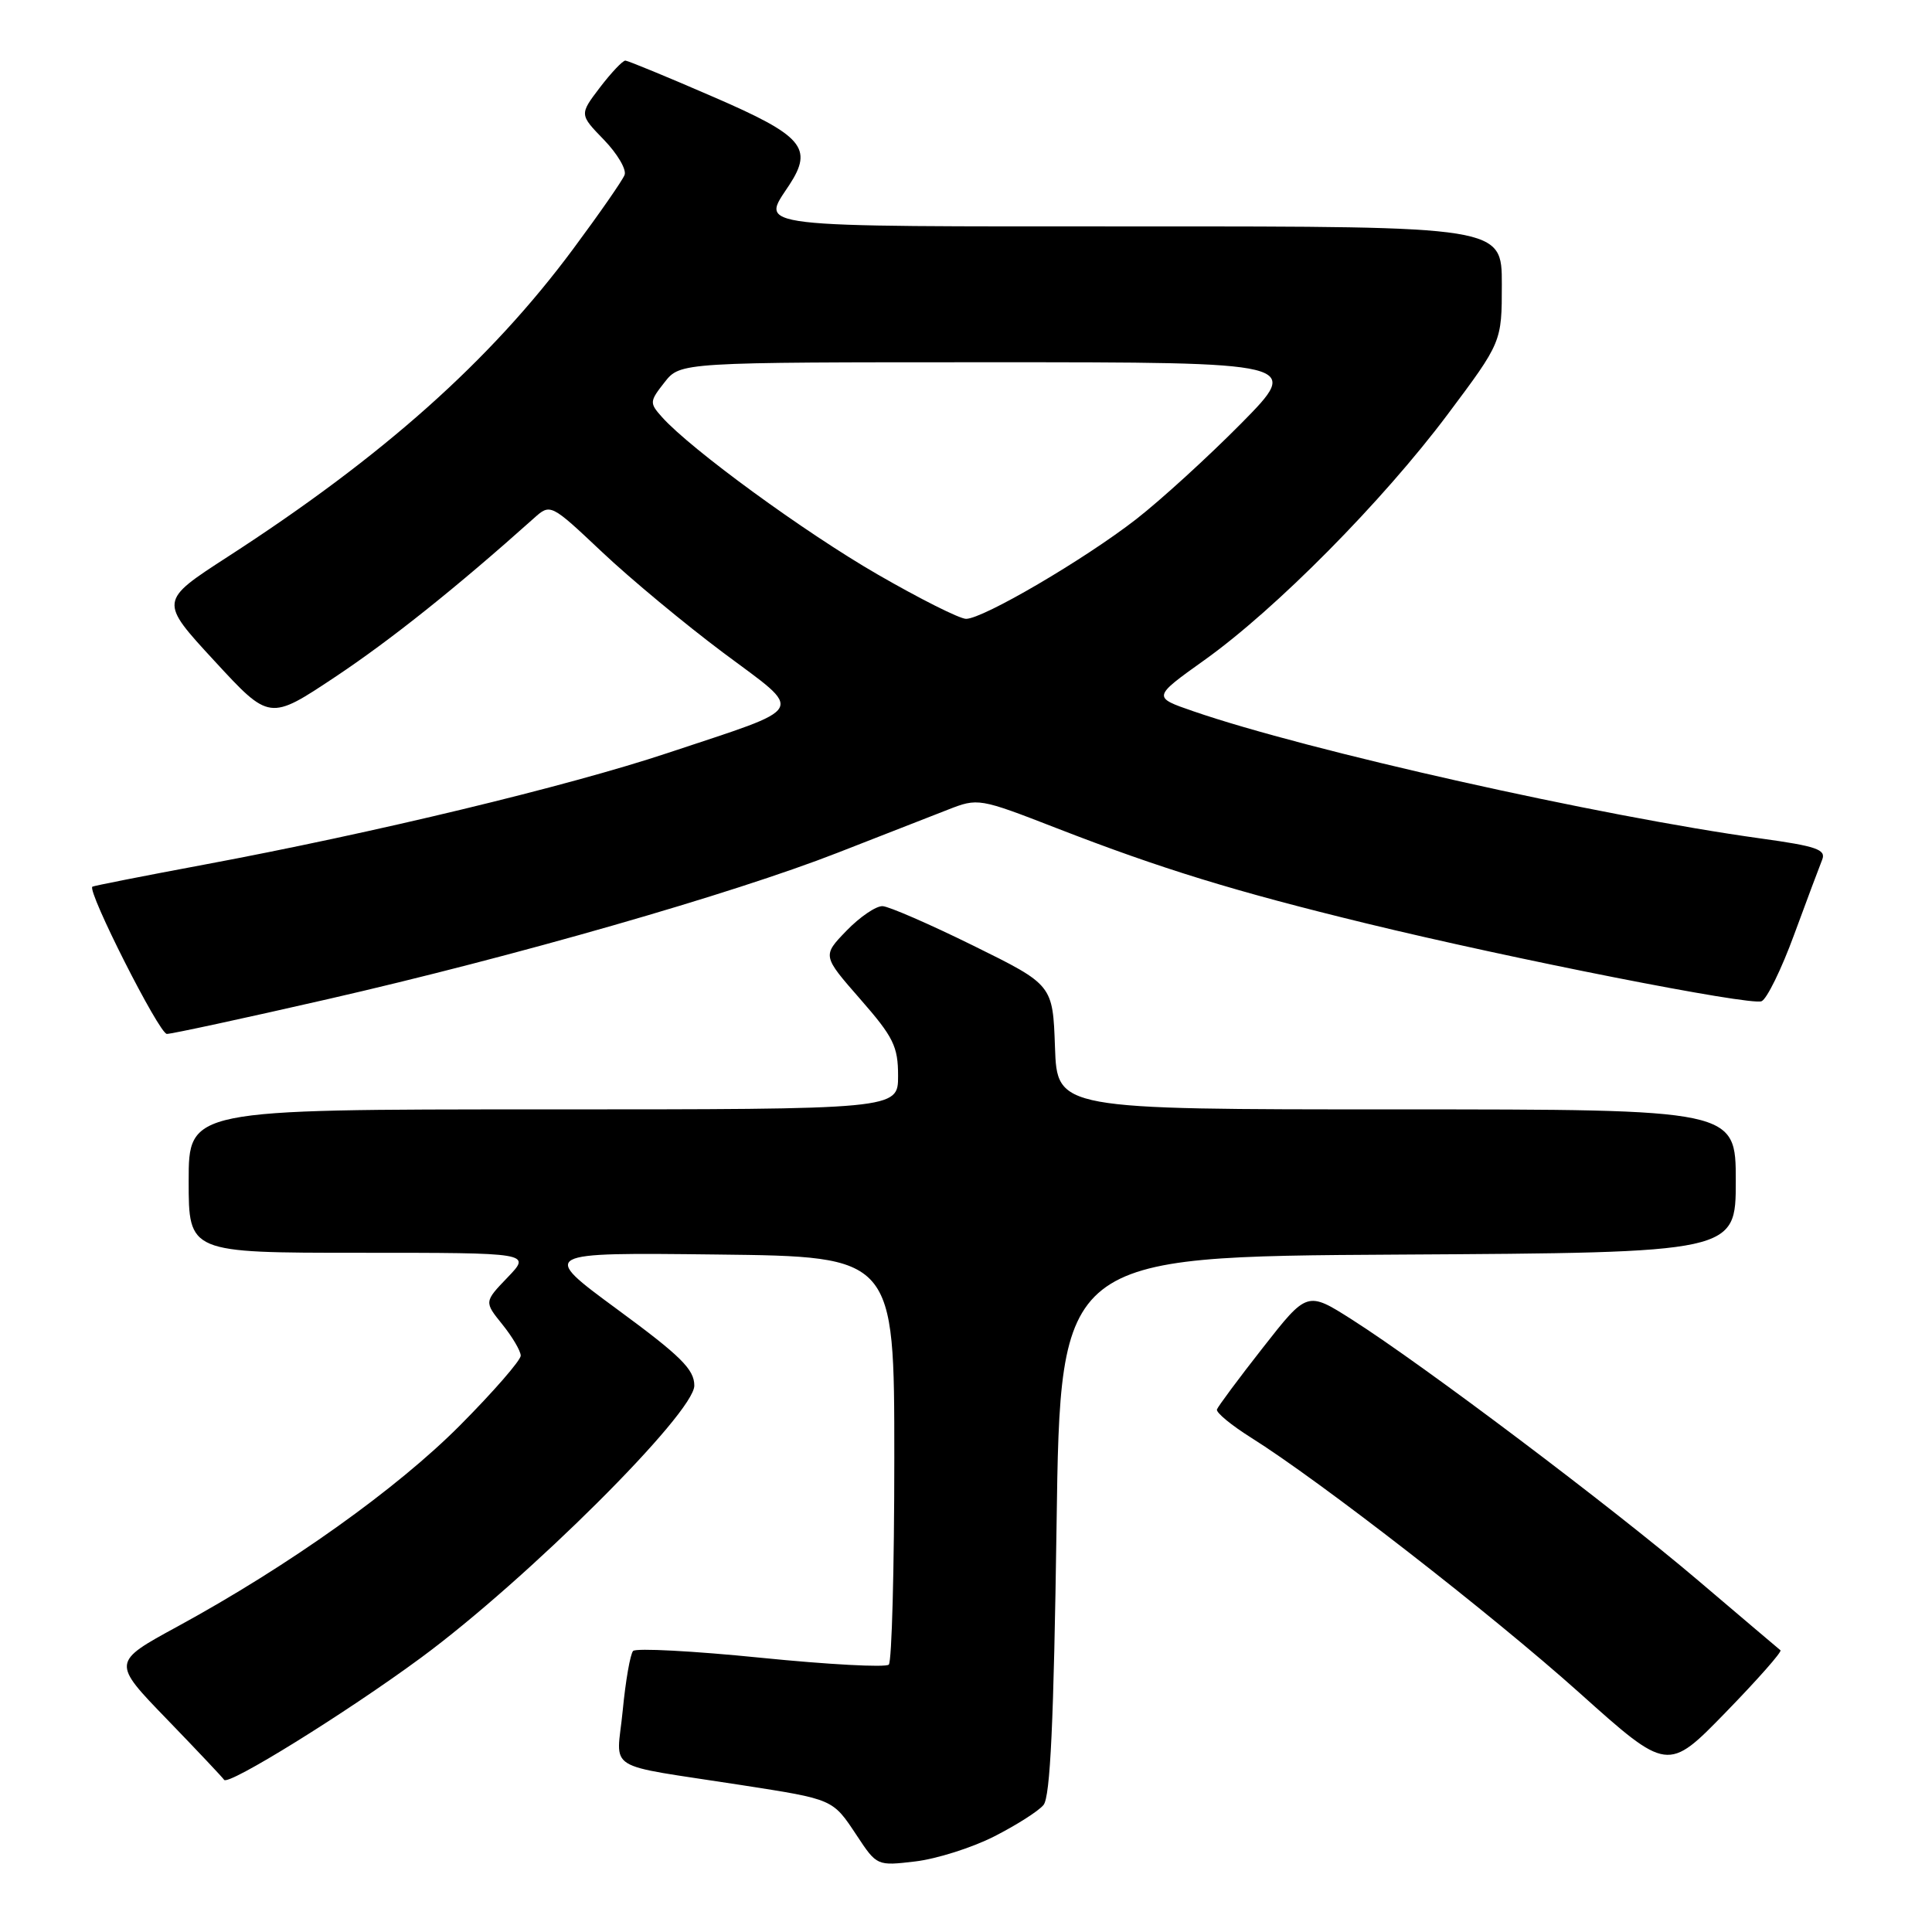 <?xml version="1.0" encoding="UTF-8" standalone="no"?>
<!DOCTYPE svg PUBLIC "-//W3C//DTD SVG 1.1//EN" "http://www.w3.org/Graphics/SVG/1.1/DTD/svg11.dtd" >
<svg xmlns="http://www.w3.org/2000/svg" xmlns:xlink="http://www.w3.org/1999/xlink" version="1.1" viewBox="0 0 256 256">
 <g >
 <path fill="currentColor"
d=" M 131.71 243.35 C 134.64 241.86 137.60 239.99 138.27 239.17 C 139.17 238.09 139.63 228.12 140.00 202.10 C 140.50 166.50 140.50 166.50 185.25 166.24 C 230.00 165.98 230.00 165.98 230.00 156.49 C 230.00 147.00 230.00 147.00 185.04 147.00 C 140.08 147.00 140.08 147.00 139.79 138.75 C 139.50 130.50 139.50 130.50 129.00 125.32 C 123.22 122.47 117.80 120.11 116.95 120.07 C 116.09 120.03 113.94 121.49 112.17 123.32 C 108.96 126.64 108.96 126.64 113.98 132.38 C 118.39 137.42 119.00 138.65 119.00 142.56 C 119.00 147.00 119.00 147.00 72.00 147.00 C 25.00 147.00 25.00 147.00 25.00 156.50 C 25.00 166.00 25.00 166.00 47.70 166.00 C 70.39 166.00 70.39 166.00 67.27 169.25 C 64.15 172.50 64.15 172.50 66.57 175.50 C 67.90 177.15 68.99 179.01 69.00 179.63 C 69.00 180.25 65.39 184.40 60.98 188.84 C 52.58 197.29 38.32 207.45 23.54 215.51 C 14.81 220.26 14.81 220.26 22.16 227.85 C 26.20 232.03 29.58 235.62 29.69 235.83 C 30.13 236.72 45.89 226.95 55.78 219.66 C 69.89 209.26 92.00 187.24 92.00 183.60 C 92.00 181.45 90.21 179.68 81.77 173.48 C 71.55 165.96 71.55 165.96 95.02 166.23 C 118.50 166.50 118.50 166.50 118.50 193.17 C 118.50 207.84 118.17 220.17 117.77 220.57 C 117.36 220.97 109.73 220.56 100.80 219.66 C 91.88 218.76 84.27 218.36 83.89 218.76 C 83.51 219.17 82.89 222.73 82.51 226.69 C 81.71 234.92 79.69 233.65 98.23 236.53 C 110.50 238.44 110.31 238.36 113.52 243.20 C 116.19 247.24 116.21 247.25 121.28 246.65 C 124.08 246.32 128.77 244.84 131.71 243.35 Z  M 235.92 218.67 C 235.69 218.49 230.78 214.32 225.00 209.41 C 213.52 199.65 188.61 180.88 179.17 174.87 C 173.21 171.08 173.21 171.08 167.35 178.56 C 164.13 182.66 161.39 186.36 161.25 186.76 C 161.12 187.17 163.14 188.84 165.75 190.48 C 174.95 196.25 197.63 213.88 209.24 224.27 C 220.98 234.79 220.98 234.79 228.66 226.90 C 232.88 222.56 236.15 218.86 235.92 218.67 Z  M 43.40 132.40 C 68.15 126.74 97.04 118.45 111.00 112.99 C 116.78 110.74 123.33 108.17 125.57 107.30 C 129.60 105.72 129.72 105.74 140.07 109.76 C 153.88 115.12 163.56 118.10 181.02 122.35 C 200.46 127.08 231.86 133.27 233.41 132.67 C 234.10 132.41 236.05 128.44 237.73 123.85 C 239.42 119.26 241.10 114.78 241.45 113.91 C 241.99 112.57 240.68 112.12 233.30 111.10 C 211.98 108.15 173.26 99.47 158.11 94.24 C 152.71 92.38 152.71 92.38 159.60 87.46 C 169.05 80.72 183.20 66.42 191.82 54.91 C 199.00 45.32 199.00 45.32 199.00 37.66 C 199.00 30.00 199.00 30.00 151.00 30.00 C 98.67 30.00 100.82 30.25 104.58 24.52 C 107.80 19.60 106.41 17.98 94.50 12.83 C 88.45 10.20 83.22 8.05 82.87 8.03 C 82.52 8.01 81.01 9.61 79.50 11.58 C 76.77 15.17 76.77 15.17 80.02 18.52 C 81.80 20.36 83.04 22.46 82.76 23.18 C 82.48 23.91 79.42 28.31 75.96 32.97 C 64.95 47.82 50.73 60.49 30.12 73.81 C 21.10 79.65 21.10 79.65 28.41 87.57 C 35.71 95.49 35.71 95.49 44.41 89.70 C 51.77 84.80 60.48 77.85 70.72 68.69 C 72.94 66.70 72.94 66.70 79.78 73.15 C 83.54 76.70 90.77 82.70 95.85 86.50 C 106.68 94.59 107.28 93.51 88.46 99.78 C 75.24 104.18 49.55 110.37 27.00 114.58 C 19.02 116.07 12.38 117.38 12.24 117.49 C 11.51 118.05 21.10 137.00 22.11 137.00 C 22.76 137.00 32.34 134.93 43.40 132.40 Z  M 116.26 76.10 C 106.56 70.50 91.55 59.54 87.73 55.28 C 86.04 53.39 86.06 53.20 88.06 50.65 C 90.15 48.00 90.15 48.00 131.30 48.00 C 172.45 48.00 172.45 48.00 164.48 56.09 C 160.09 60.53 153.82 66.25 150.56 68.79 C 143.68 74.14 130.26 82.00 128.01 82.00 C 127.16 82.00 121.87 79.34 116.26 76.10 Z "/>
</g>
</svg>